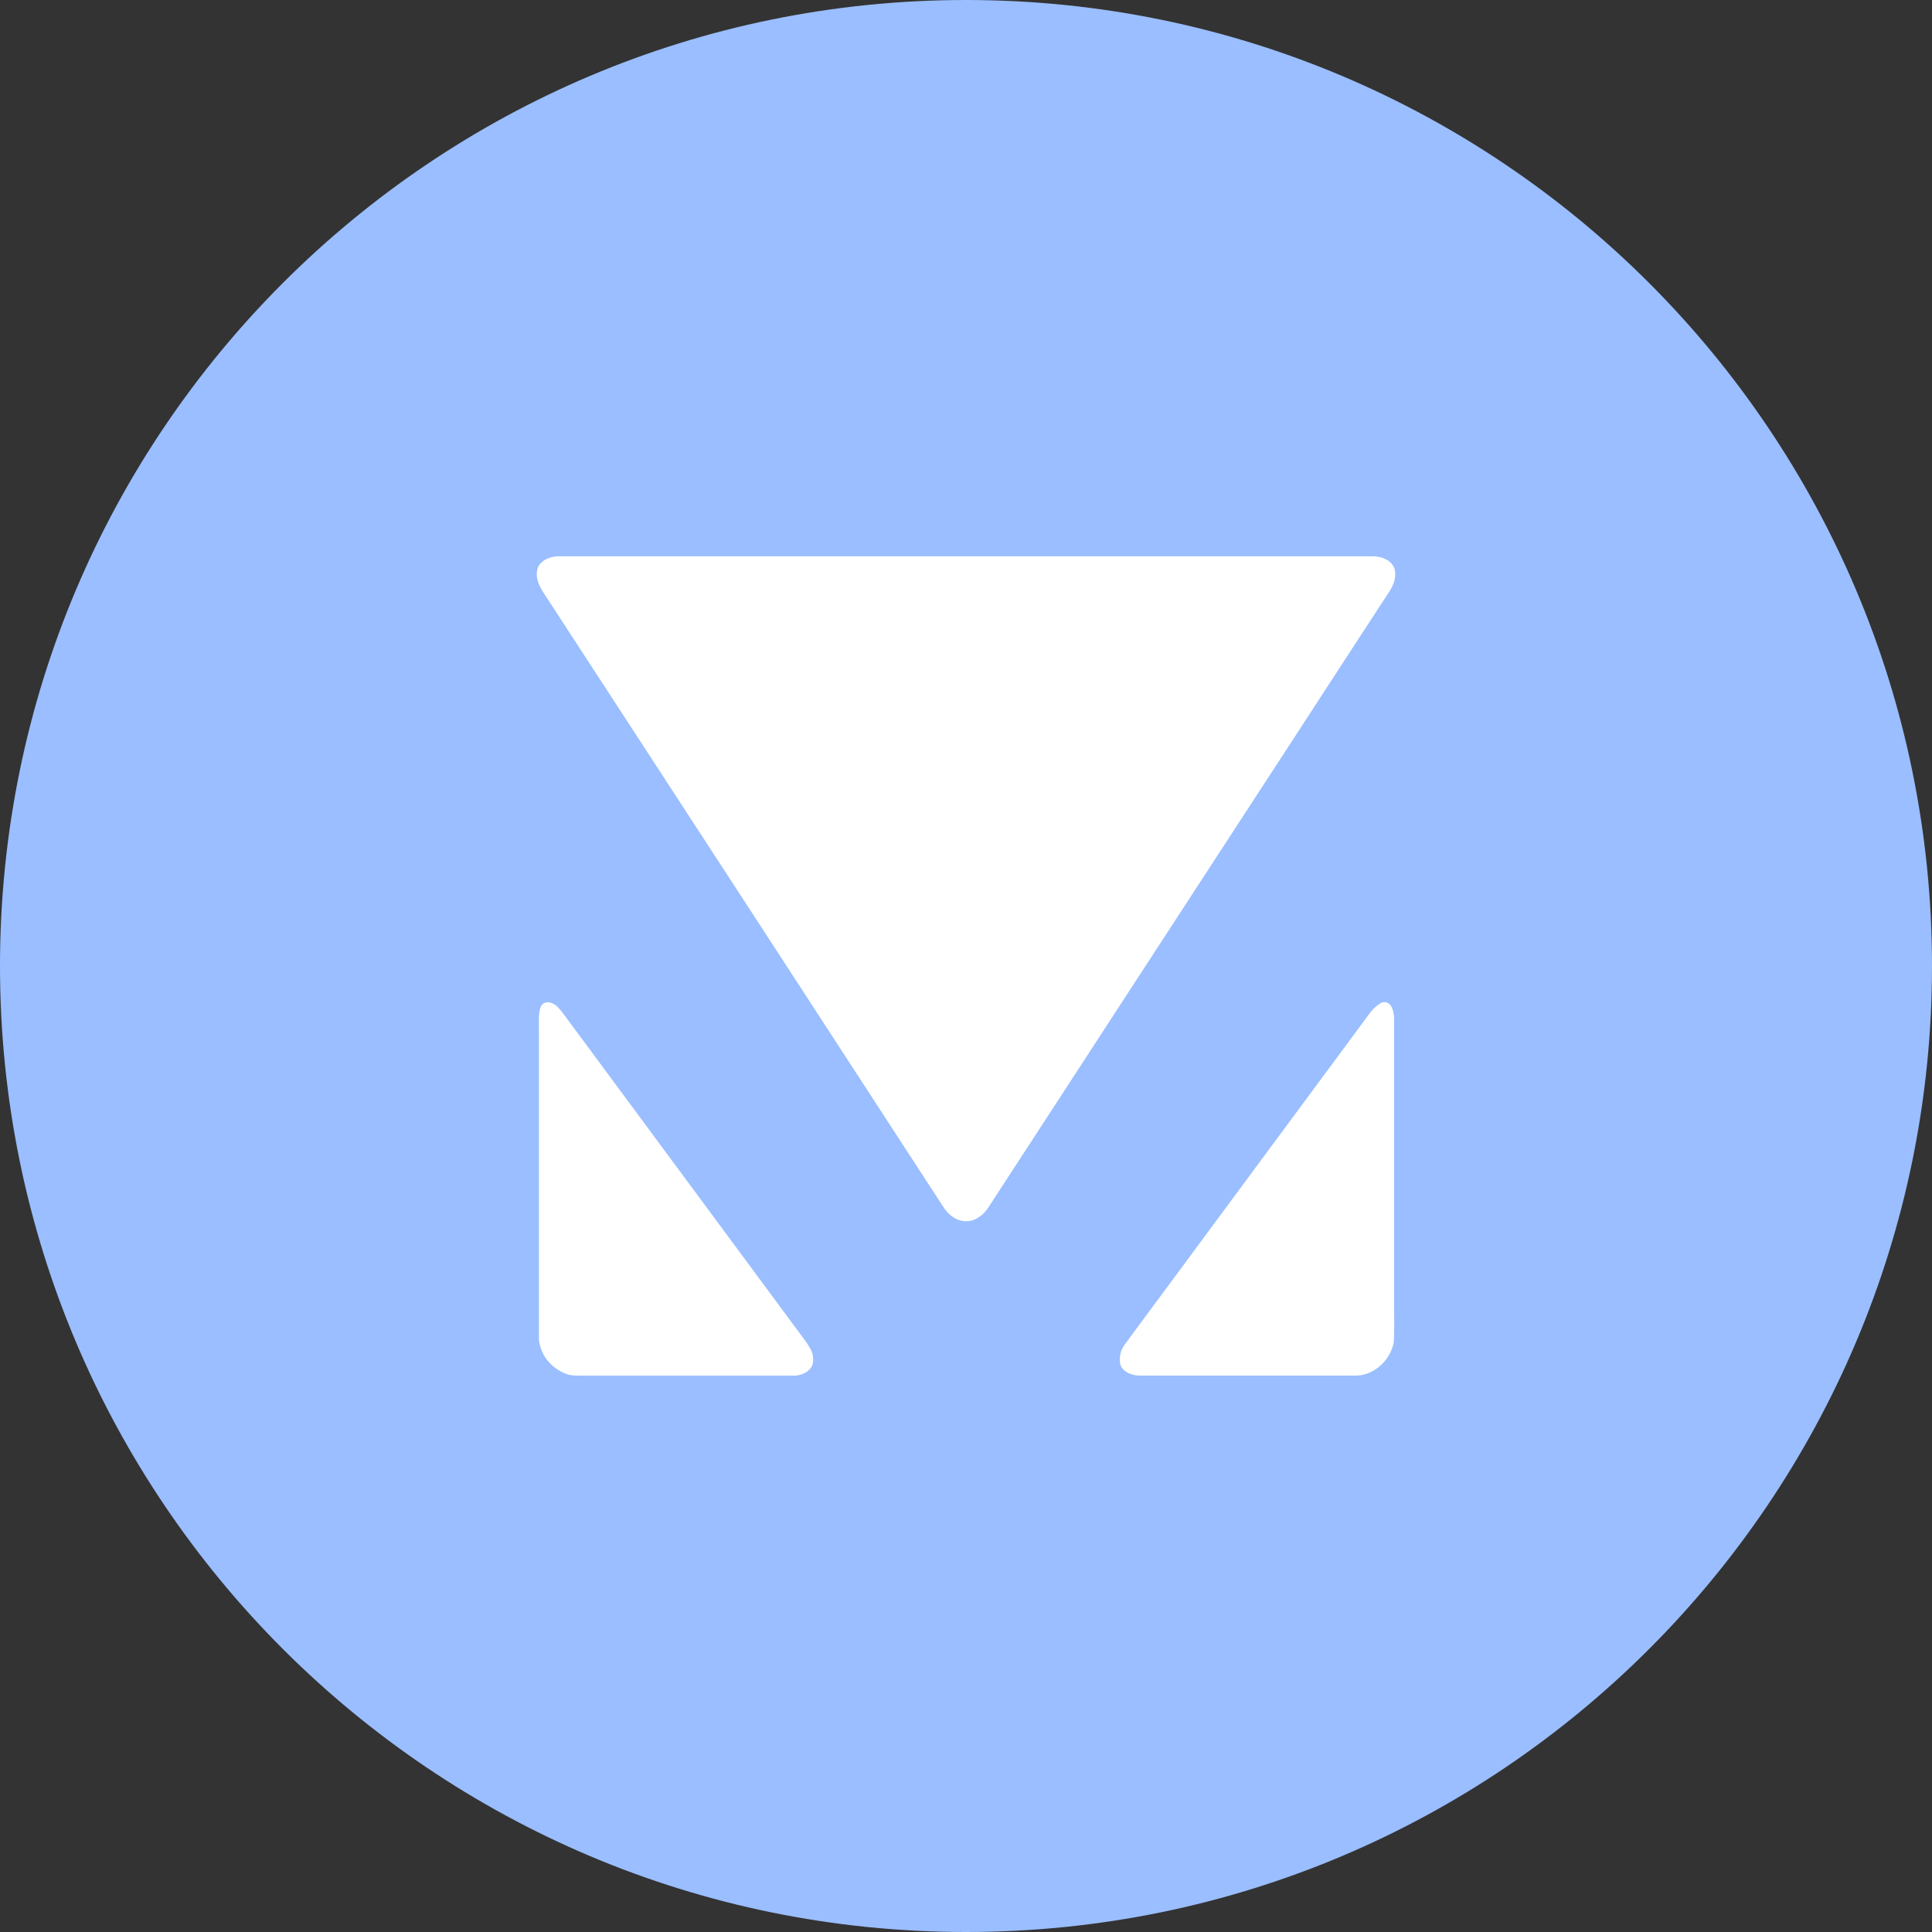 <svg width="1024" height="1024" viewBox="0 0 1024 1024" fill="none" xmlns="http://www.w3.org/2000/svg">
<rect x="0" y="0" width="1024" height="1024" fill="#333333" stroke="none"/>
<g clip-path="url(#clip0_2_2529)">
<path d="M512 1024C794.77 1024 1024 794.77 1024 512C1024 229.23 794.77 0 512 0C229.23 0 0 229.23 0 512C0 794.77 229.23 1024 512 1024Z" fill="#9ABEFF"/>
<path d="M527.33 634.63C525.28 637.63 523.56 641 520.88 643.57C518.56 645.5 515.81 647.28 512.67 647.25C507.36 647.63 502.67 643.98 499.98 639.7C494.72 631.47 313.25 352.7 290.84 318.39C287.45 313.15 282.75 307.24 285.17 300.61C287.38 296.13 292.79 294.61 297.43 294.85H727.97C732.34 294.91 737.37 296.8 739.03 301.2C740.31 305.3 738.86 309.71 736.59 313.2C724.5 331.69 692.94 380.2 689.2 386C681.42 397.8 543.57 609.74 527.33 634.63ZM738.92 685.39V543.14C738.98 539.6 739.04 535.68 736.92 532.68C736.463 532.102 735.855 531.662 735.163 531.408C734.471 531.154 733.723 531.095 733 531.24C732.587 531.278 732.187 531.407 731.83 531.62C729.328 533.139 727.188 535.187 725.56 537.62C719.01 546.57 628.46 668.81 616.8 684.68C609.93 694.03 602.92 703.29 596.13 712.68C594.987 714.198 594.19 715.948 593.796 717.807C593.402 719.666 593.421 721.589 593.85 723.44C595.31 727.22 599.62 728.91 603.41 729.08H717.21C727.54 729.74 736.82 721.42 738.72 711.51C739.26 702.86 738.76 694.11 738.92 685.39ZM430.92 719.22C430.66 716.22 428.81 713.57 427.16 711.12C420.16 701.72 306.36 547.8 298.29 536.9C297.292 535.552 296.181 534.291 294.97 533.13C292.76 531.37 289.57 530.2 287.3 532.48C285.04 535.26 285.72 541.81 285.64 546.54V709.2C285.64 712.31 286.83 715.26 288.09 718.05C291.048 723.188 295.866 726.993 301.55 728.68C302.997 728.934 304.461 729.081 305.93 729.12H421.21C425.39 729.02 430.46 726.42 430.91 721.96C431.034 721.074 431.034 720.175 430.91 719.29L430.92 719.22Z" fill="white"/>
</g>
<defs>
<clipPath id="clip0_2_2529">
<rect width="1024" height="1024" fill="white"/>
</clipPath>
</defs>
</svg>
